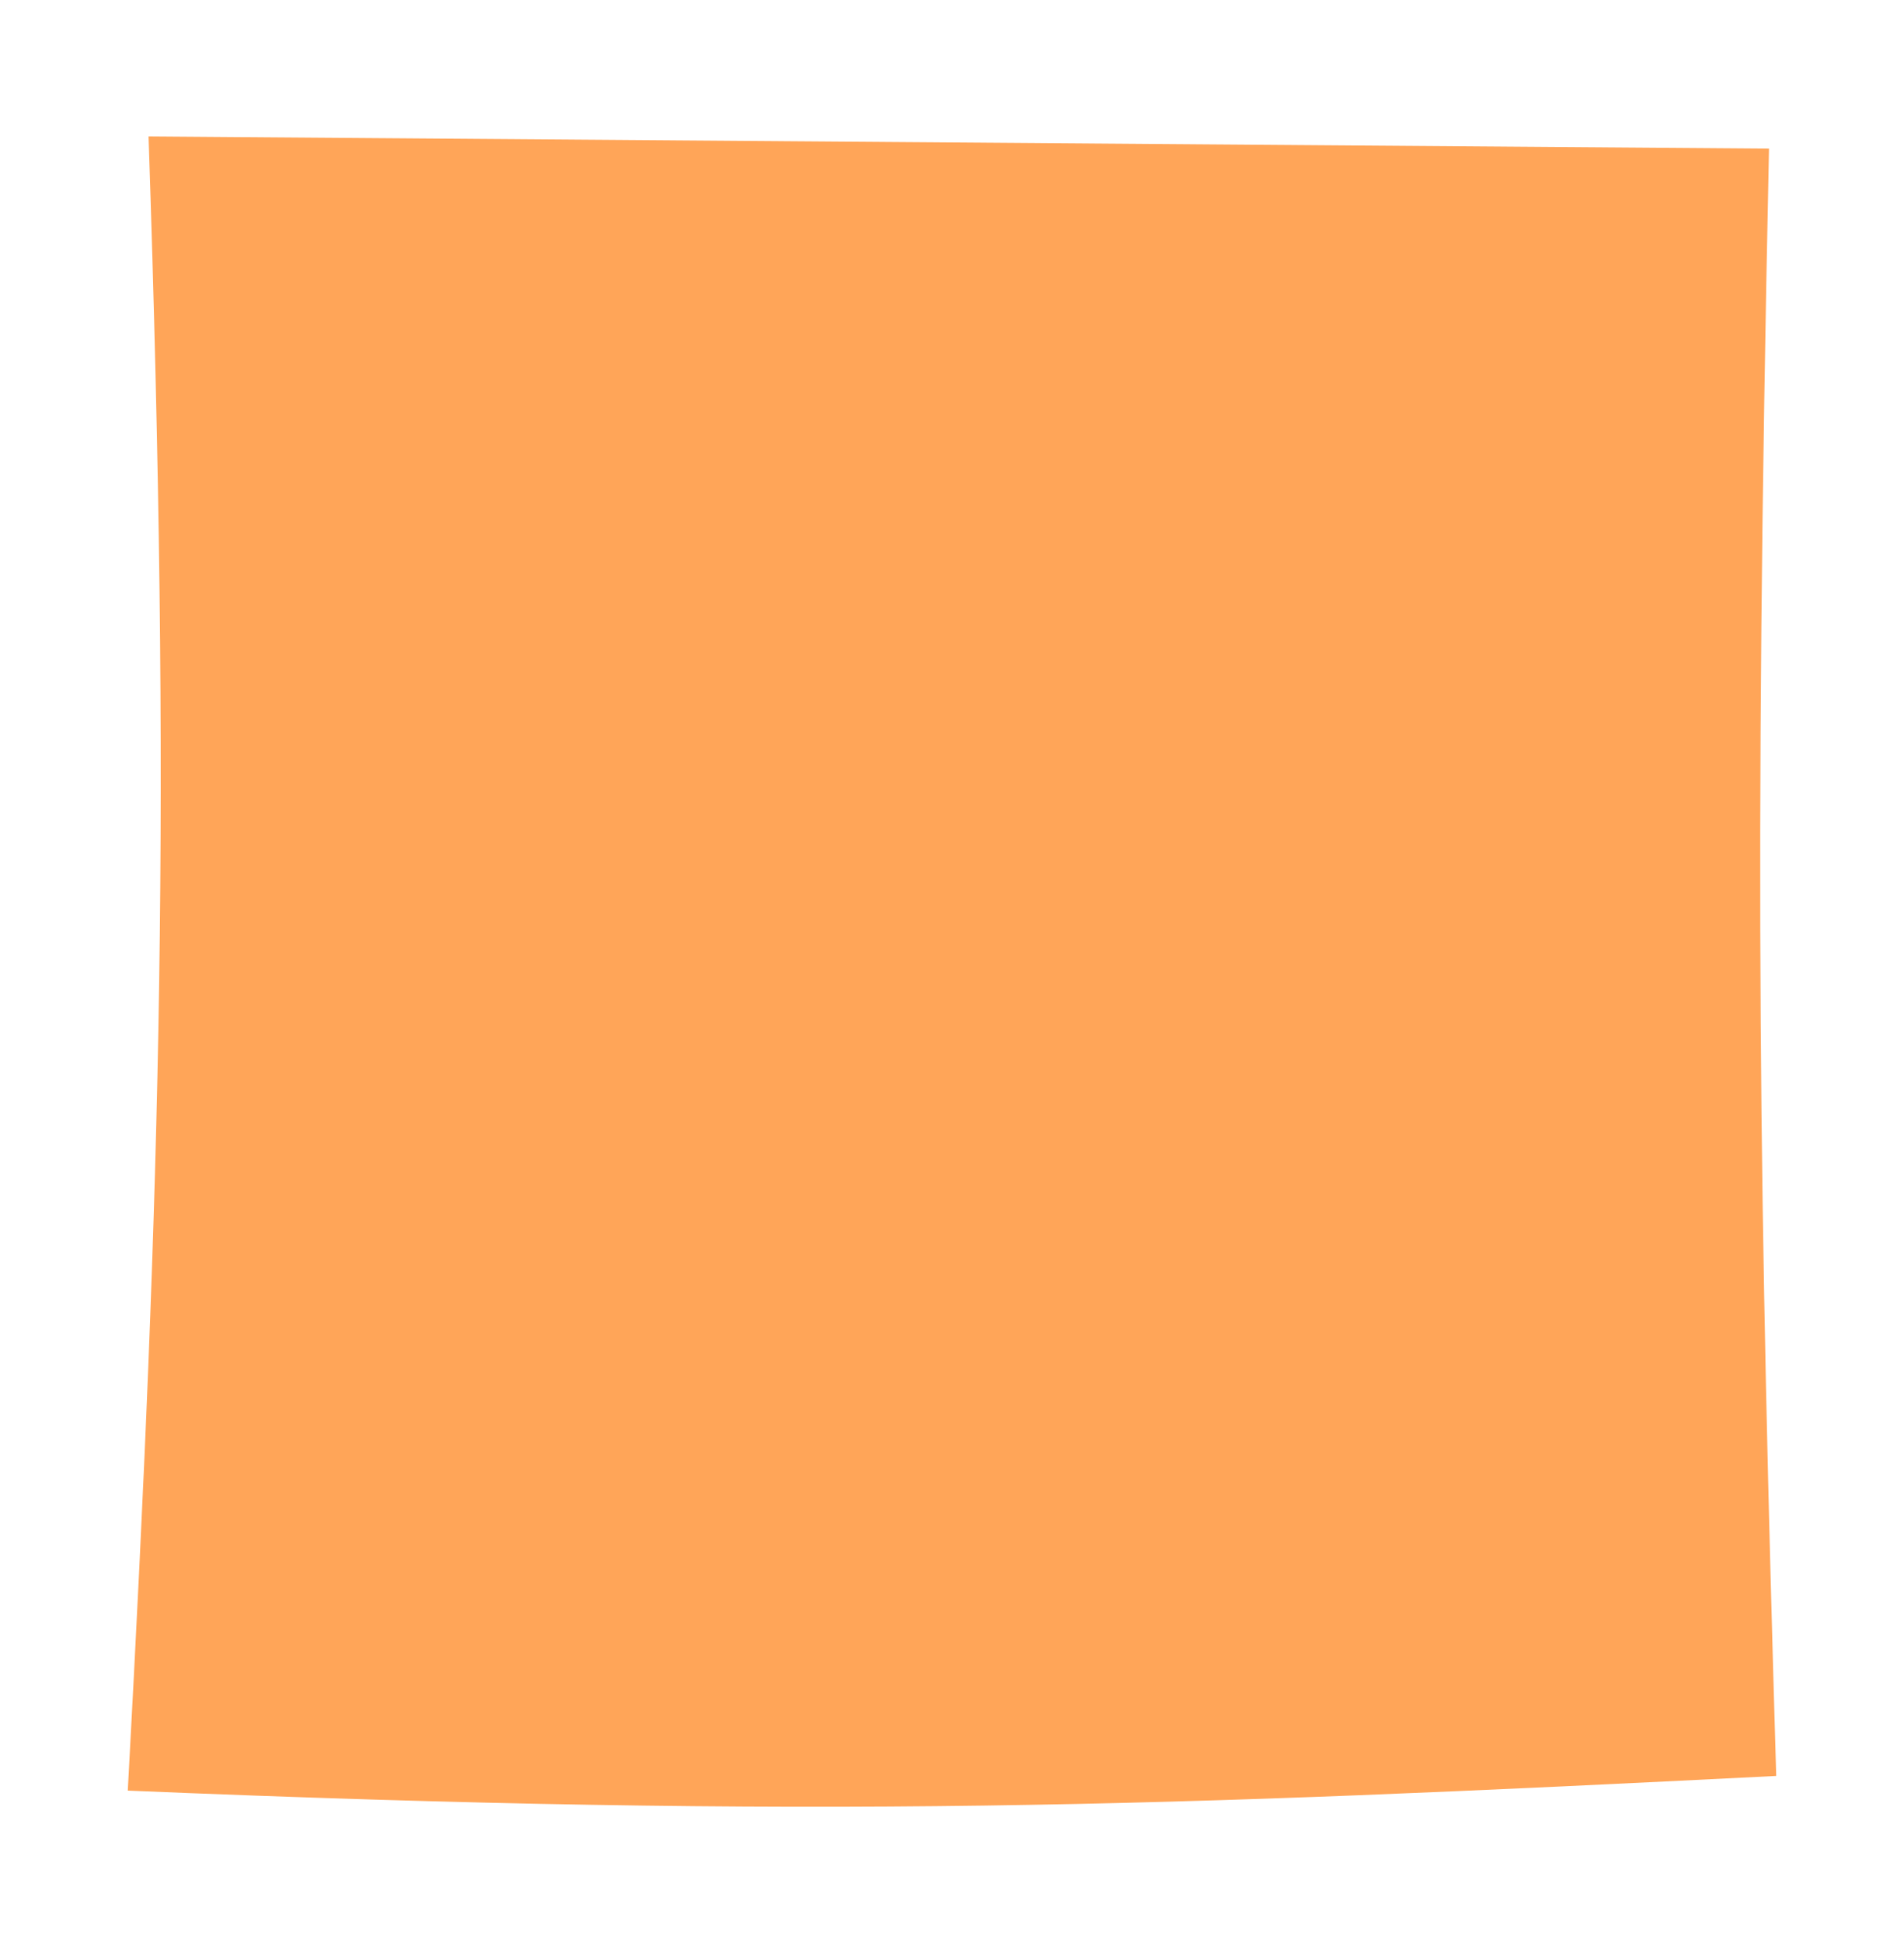 <svg width="149" height="152" viewBox="0 0 149 152" fill="none" xmlns="http://www.w3.org/2000/svg">
<g opacity="0.3" filter="url(#filter0_f_588_928)">
<path d="M23.309 28.667L125.496 27.481C125.448 74.661 126.275 97.579 128.027 134.28C89.785 137.031 67.745 138.314 24.111 137.264C25.434 96.762 25.582 72.454 23.309 28.667Z" fill="black"/>
</g>
<g filter="url(#filter1_d_588_928)">
<path d="M12.625 3.672L139.436 4.625C138.238 60.83 138.712 88.151 140 131.913C92.487 134.304 65.111 135.322 11 133.061C13.618 84.842 14.389 55.887 12.625 3.672Z" fill="#FFA558"/>
</g>
<defs>
<filter id="filter0_f_588_928" x="16.31" y="20.481" width="118.718" height="124.148" filterUnits="userSpaceOnUse" color-interpolation-filters="sRGB">
<feFlood flood-opacity="0" result="BackgroundImageFix"/>
<feBlend mode="normal" in="SourceGraphic" in2="BackgroundImageFix" result="shape"/>
<feGaussianBlur stdDeviation="3.5" result="effect1_foregroundBlur_588_928"/>
</filter>
<filter id="filter1_d_588_928" x="0" y="0.672" width="149" height="150.652" filterUnits="userSpaceOnUse" color-interpolation-filters="sRGB">
<feFlood flood-opacity="0" result="BackgroundImageFix"/>
<feColorMatrix in="SourceAlpha" type="matrix" values="0 0 0 0 0 0 0 0 0 0 0 0 0 0 0 0 0 0 127 0" result="hardAlpha"/>
<feOffset dx="-1" dy="7"/>
<feGaussianBlur stdDeviation="5"/>
<feComposite in2="hardAlpha" operator="out"/>
<feColorMatrix type="matrix" values="0 0 0 0 0 0 0 0 0 0 0 0 0 0 0 0 0 0 0.25 0"/>
<feBlend mode="normal" in2="BackgroundImageFix" result="effect1_dropShadow_588_928"/>
<feBlend mode="normal" in="SourceGraphic" in2="effect1_dropShadow_588_928" result="shape"/>
</filter>
</defs>
</svg>
